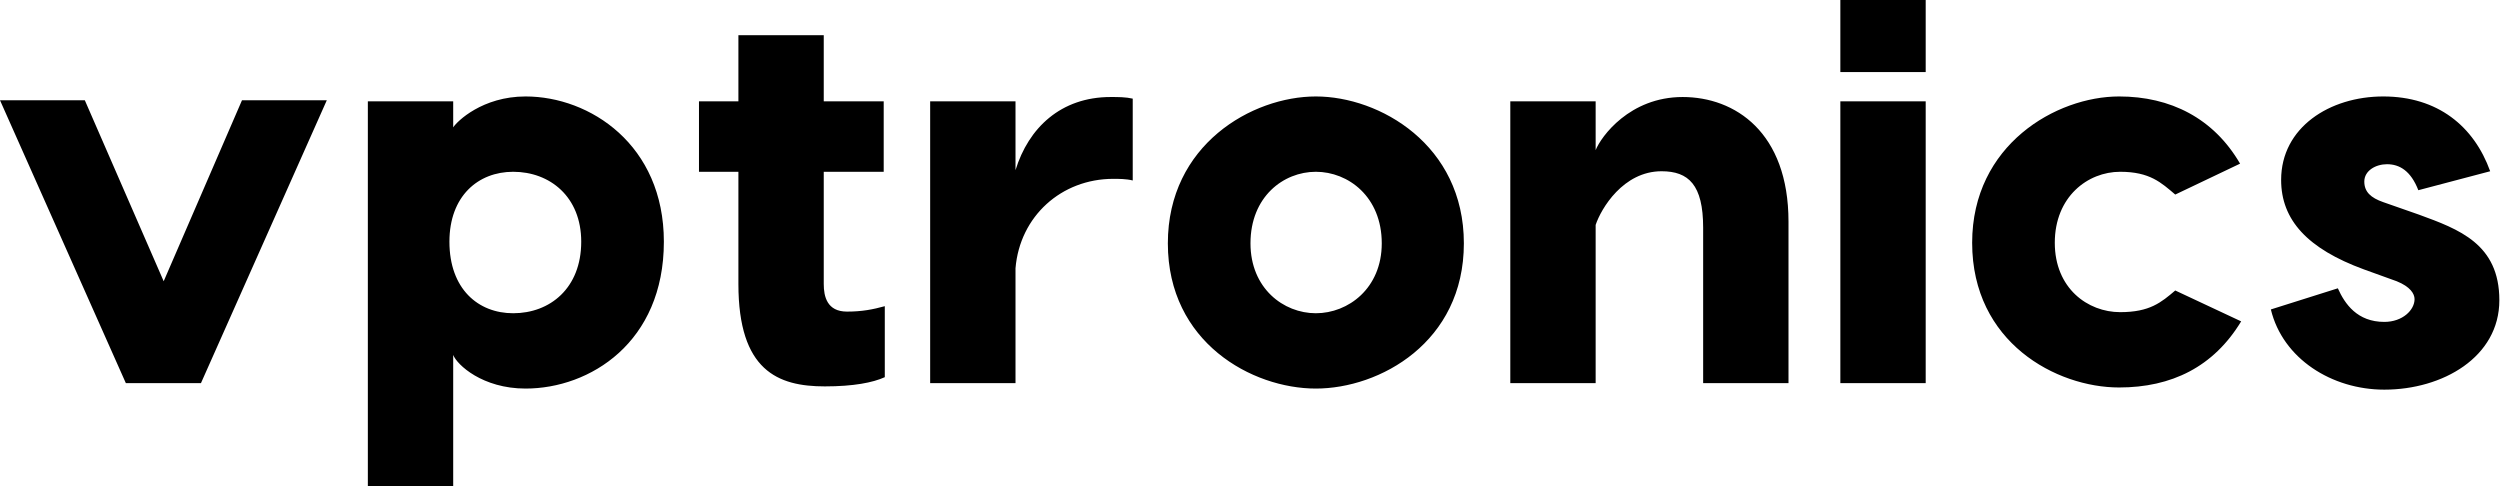 <svg width="108" height="21" viewBox="0 0 108 21" fill="none" xmlns="http://www.w3.org/2000/svg">
    <path
        d="M14.118 4.331L8.681 16.552H5.437L0 4.331H3.664L7.071 12.15L10.454 4.331H14.118ZM22.705 4.167C25.482 4.167 28.679 6.251 28.679 10.441C28.679 14.796 25.482 16.786 22.705 16.786C20.838 16.786 19.742 15.756 19.578 15.334V21H15.891V13.953V4.378H19.578V5.502C19.742 5.244 20.838 4.167 22.705 4.167ZM22.169 13.532C23.755 13.532 25.109 12.455 25.109 10.441C25.109 8.498 23.755 7.421 22.169 7.421C20.652 7.421 19.415 8.475 19.415 10.441C19.415 12.478 20.652 13.532 22.169 13.532ZM36.59 13.461C37.243 13.461 37.71 13.368 38.223 13.227V16.294C37.71 16.528 36.87 16.692 35.633 16.692C33.603 16.692 31.899 16.013 31.899 12.268V7.421H30.196V4.378H31.899V1.522H35.586V4.378H38.176V7.421H35.586V12.268C35.586 12.806 35.726 13.461 36.59 13.461ZM47.977 4.191C48.304 4.191 48.631 4.191 48.934 4.261V7.796C48.654 7.726 48.327 7.726 48.094 7.726C45.854 7.726 44.057 9.341 43.87 11.589V16.552H40.183V4.378H43.87V7.351C44.43 5.525 45.83 4.191 47.977 4.191ZM56.845 4.167C59.598 4.167 63.239 6.251 63.239 10.512C63.239 14.796 59.598 16.786 56.845 16.786C54.091 16.786 50.451 14.796 50.451 10.512C50.451 6.251 54.091 4.167 56.845 4.167ZM56.845 7.421C55.445 7.421 54.021 8.498 54.021 10.512C54.021 12.455 55.445 13.532 56.845 13.532C58.245 13.532 59.692 12.455 59.692 10.512C59.692 8.498 58.245 7.421 56.845 7.421ZM72.689 4.191C74.953 4.191 77.263 5.712 77.263 9.575V16.552H73.576V9.833C73.576 7.983 72.946 7.398 71.779 7.398C70.122 7.398 69.166 9.013 68.932 9.716V16.552H65.245V4.378H68.932V6.485C69.166 5.9 70.403 4.191 72.689 4.191ZM83.19 0V3.114H79.503V0H83.19ZM83.19 4.378V16.552H79.503V4.378H83.19ZM91.544 4.167C93.761 4.167 95.628 5.104 96.771 7.07L93.971 8.405C93.364 7.89 92.874 7.421 91.591 7.421C90.191 7.421 88.767 8.498 88.767 10.488C88.767 12.455 90.191 13.485 91.591 13.485C92.874 13.485 93.364 13.063 93.971 12.549L96.818 13.883C95.628 15.85 93.808 16.739 91.544 16.739C88.837 16.739 85.197 14.796 85.197 10.488C85.197 6.251 88.837 4.167 91.544 4.167ZM104.472 8.217C104.145 7.375 103.655 7.094 103.118 7.094C102.628 7.094 102.138 7.375 102.138 7.843C102.138 8.288 102.418 8.545 102.955 8.732L104.495 9.271C106.222 9.903 107.972 10.535 107.972 12.97C107.972 15.428 105.522 16.833 103.002 16.833C100.738 16.833 98.615 15.498 98.101 13.368L100.995 12.455C101.298 13.134 101.835 13.906 103.002 13.906C103.795 13.906 104.309 13.391 104.309 12.923C104.309 12.689 104.122 12.385 103.539 12.15L102.115 11.636C99.688 10.746 98.545 9.505 98.545 7.773C98.545 5.502 100.645 4.167 102.955 4.167C105.312 4.167 106.875 5.455 107.576 7.398L104.472 8.217Z"
        fill="url(#paint0_linear_338_12)" />
    <defs>
        <linearGradient id="paint0_linear_338_12" x1="-2.076" y1="17.5" x2="115.621" y2="2.428"
            gradientUnits="userSpaceOnUse">
            <stop stopColor="white" />
            <stop offset="1" stopColor="#FFEAEA" />
        </linearGradient>
    </defs>
</svg>